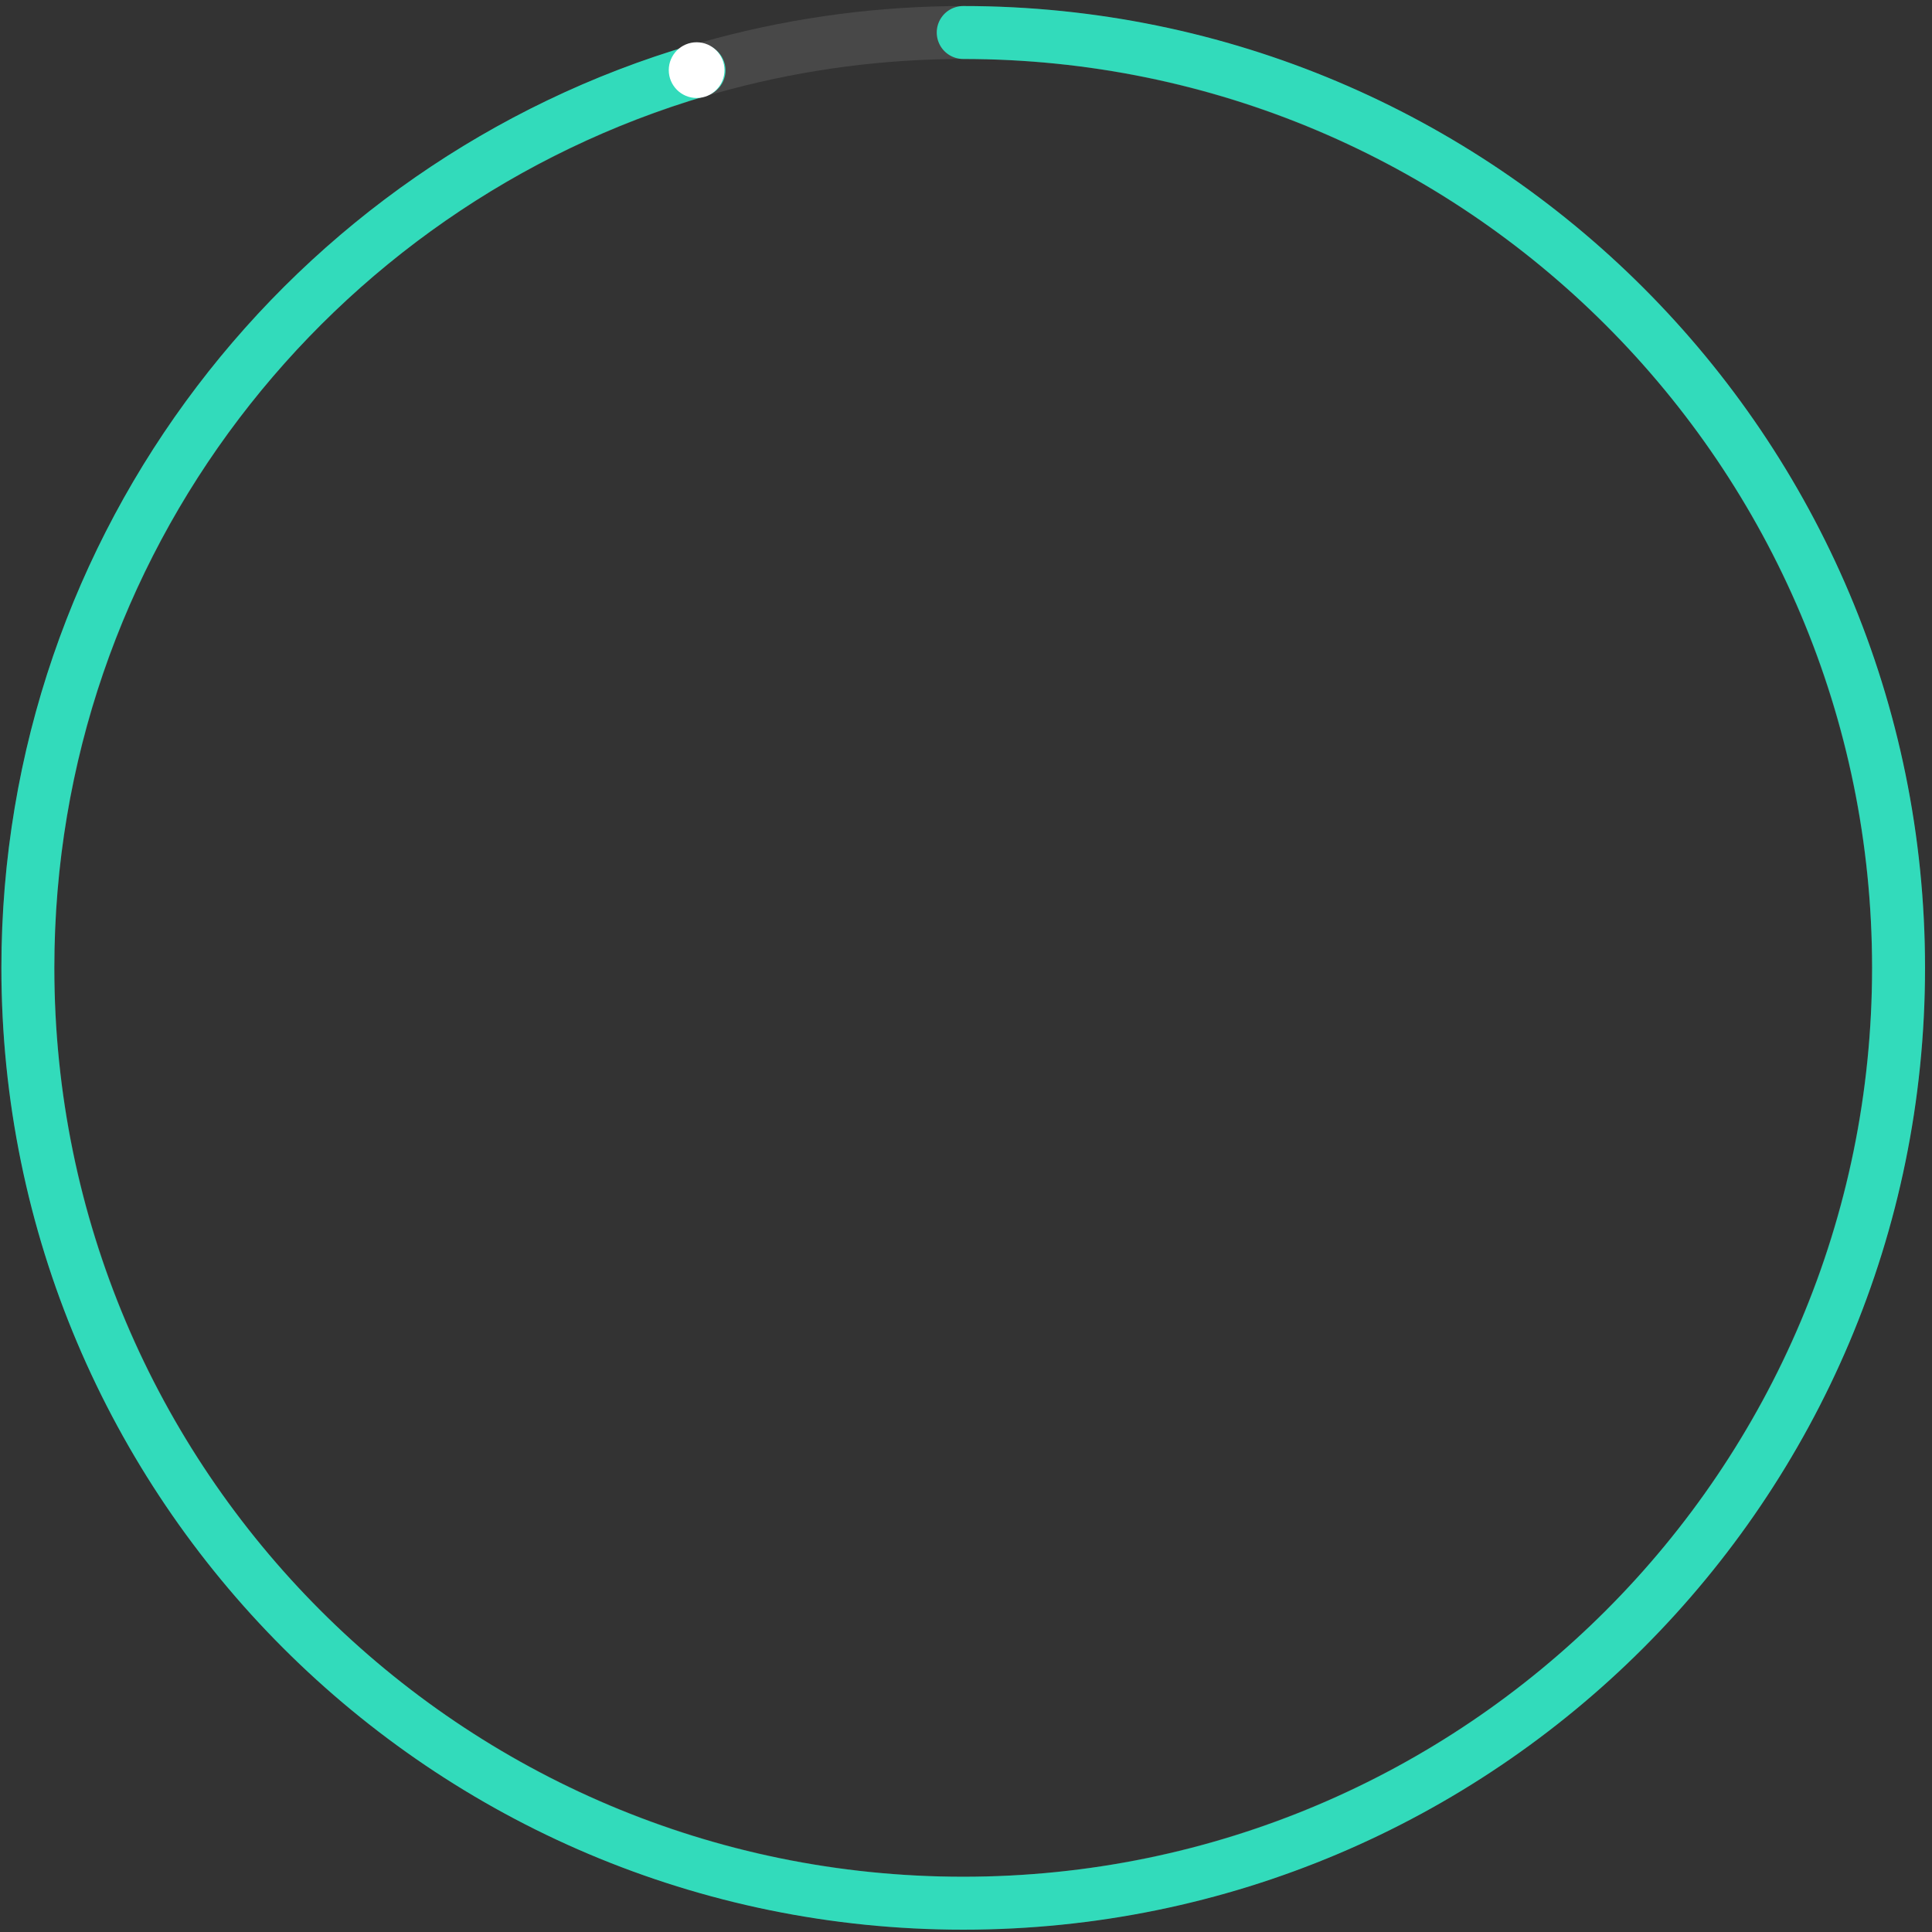 <svg width="208" height="208" viewBox="0 0 208 208" fill="none" xmlns="http://www.w3.org/2000/svg">
<rect x="0" y="0" width="208" height="208" fill="#333333" stroke="none"/>
<circle opacity="0.102" cx="103.7" cy="104.2" r="100.7" stroke="white" stroke-width="5.7"/>
<path d="M75.26 7.572C33.493 19.845 3 58.462 3 104.2C3 159.815 48.085 204.9 103.7 204.9C159.315 204.9 204.4 159.815 204.4 104.2C204.4 48.585 159.315 3.5 103.7 3.5" stroke="#32DBBB" stroke-width="5.7" stroke-linecap="round"/>
<circle cx="75" cy="7.55" r="3" fill="white"/>
</svg>
